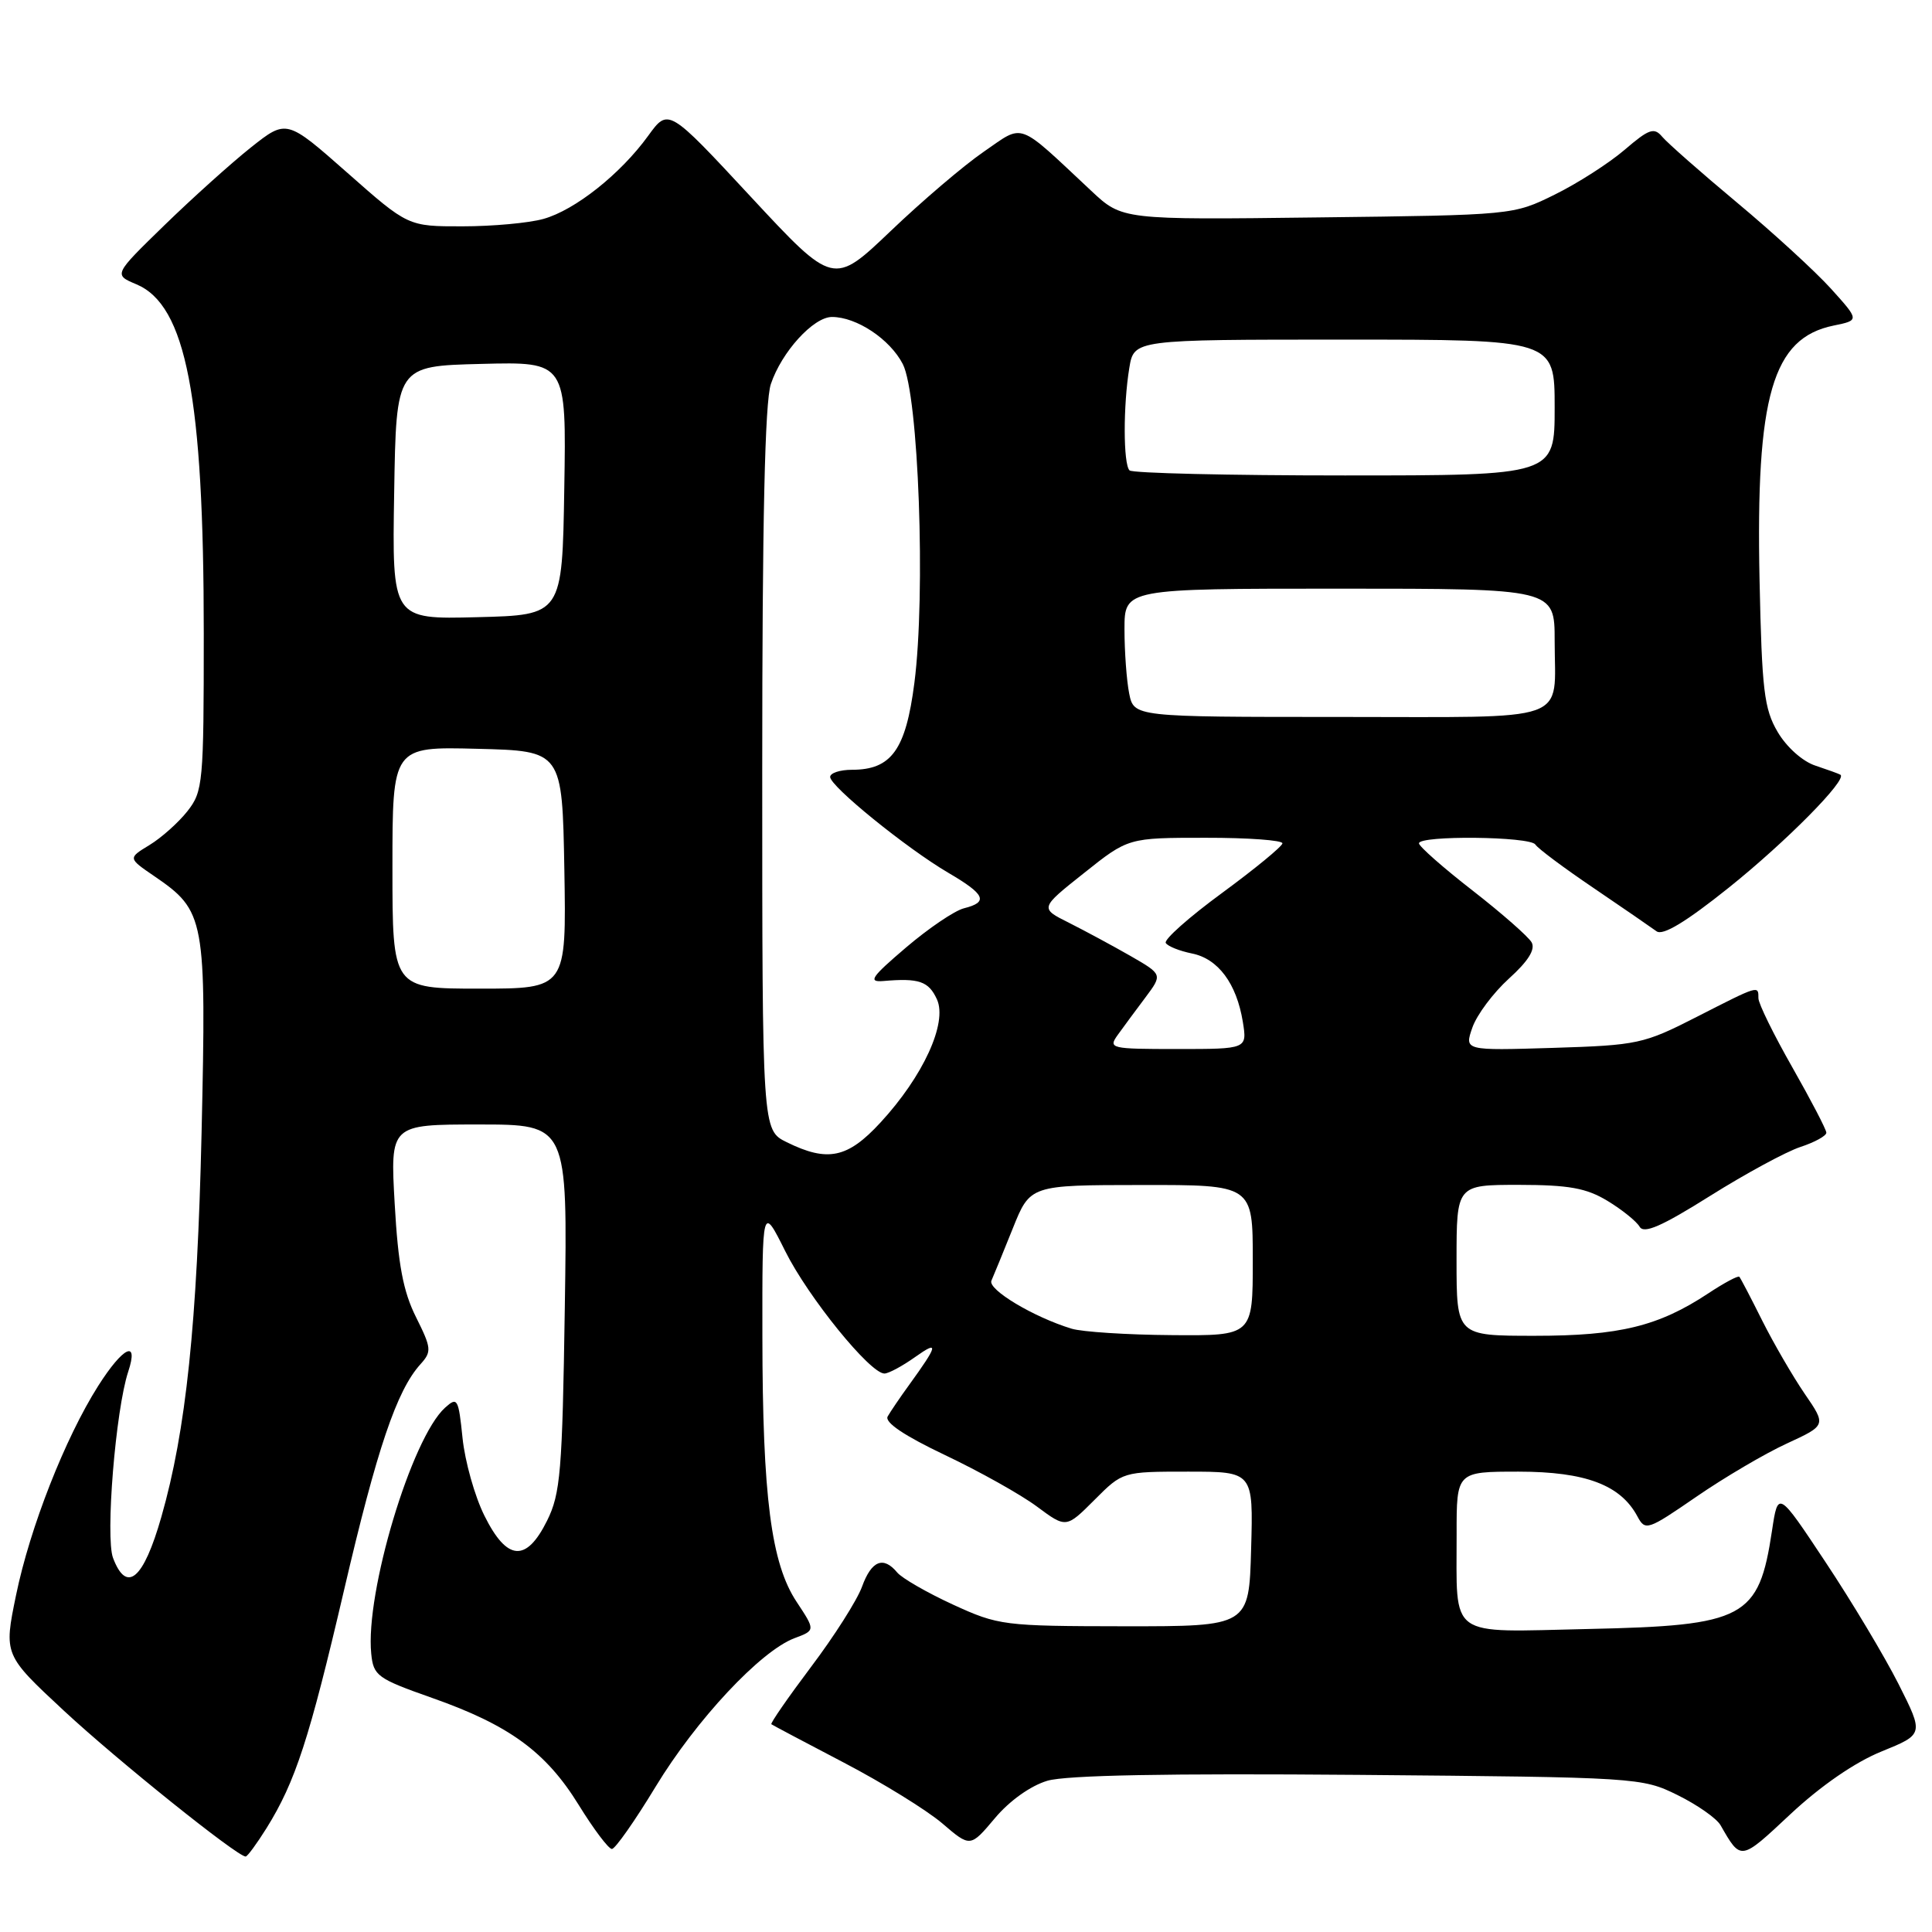 <?xml version="1.0" encoding="UTF-8" standalone="no"?>
<!DOCTYPE svg PUBLIC "-//W3C//DTD SVG 1.1//EN" "http://www.w3.org/Graphics/SVG/1.1/DTD/svg11.dtd" >
<svg xmlns="http://www.w3.org/2000/svg" xmlns:xlink="http://www.w3.org/1999/xlink" version="1.1" viewBox="0 0 256 256">
 <g >
 <path fill="currentColor"
d=" M 35.31 242.25 C 39.15 236.08 40.98 230.44 45.60 210.65 C 49.96 191.94 52.57 184.24 55.71 180.77 C 57.22 179.10 57.18 178.65 55.12 174.52 C 53.42 171.12 52.75 167.55 52.30 159.53 C 51.70 149.00 51.70 149.00 63.45 149.00 C 75.21 149.00 75.21 149.00 74.84 173.25 C 74.51 195.00 74.27 197.91 72.49 201.50 C 69.73 207.06 67.17 206.85 64.19 200.84 C 62.91 198.28 61.61 193.65 61.29 190.56 C 60.75 185.30 60.61 185.05 58.97 186.53 C 54.53 190.54 48.38 211.05 49.19 219.12 C 49.48 222.05 49.99 222.42 57.22 224.97 C 67.48 228.58 72.34 232.13 76.68 239.16 C 78.66 242.37 80.64 245.00 81.08 245.00 C 81.51 245.00 84.12 241.29 86.87 236.75 C 92.25 227.88 100.78 218.76 105.27 217.07 C 108.05 216.03 108.05 216.03 105.56 212.26 C 102.18 207.17 101.04 198.33 101.02 177.09 C 101.00 159.68 101.00 159.68 104.05 165.79 C 107.10 171.90 115.29 182.00 117.19 182.00 C 117.74 182.00 119.58 181.01 121.28 179.80 C 124.45 177.55 124.30 178.21 120.47 183.50 C 119.27 185.15 117.99 187.04 117.62 187.69 C 117.19 188.47 119.82 190.24 125.23 192.81 C 129.78 194.97 135.25 198.03 137.39 199.62 C 141.27 202.50 141.27 202.50 145.02 198.75 C 148.76 195.00 148.76 195.00 157.42 195.00 C 166.07 195.00 166.07 195.00 165.78 205.25 C 165.50 215.50 165.50 215.50 149.00 215.49 C 132.97 215.47 132.32 215.39 126.26 212.61 C 122.83 211.03 119.52 209.12 118.89 208.37 C 117.05 206.15 115.48 206.78 114.22 210.25 C 113.57 212.04 110.53 216.82 107.47 220.87 C 104.42 224.93 102.05 228.35 102.21 228.47 C 102.37 228.59 106.69 230.88 111.82 233.56 C 116.95 236.24 122.81 239.86 124.86 241.61 C 128.57 244.79 128.57 244.79 131.82 240.93 C 133.75 238.62 136.56 236.62 138.78 235.96 C 141.29 235.22 154.73 234.97 180.00 235.18 C 217.01 235.50 217.56 235.53 222.27 237.85 C 224.89 239.14 227.46 240.94 227.98 241.85 C 230.71 246.60 230.58 246.62 237.27 240.36 C 241.28 236.62 245.80 233.50 249.31 232.08 C 254.92 229.80 254.92 229.80 251.57 223.15 C 249.72 219.49 245.37 212.22 241.90 207.00 C 235.60 197.50 235.60 197.50 234.80 202.82 C 233.05 214.43 231.23 215.40 210.44 215.85 C 191.61 216.26 193.04 217.29 193.01 203.25 C 193.00 195.00 193.00 195.00 201.25 195.00 C 210.08 195.01 214.73 196.76 216.96 200.92 C 218.01 202.88 218.30 202.78 224.77 198.33 C 228.47 195.78 233.86 192.61 236.75 191.28 C 242.00 188.86 242.00 188.86 239.13 184.68 C 237.56 182.38 235.03 178.03 233.51 175.00 C 232.00 171.97 230.63 169.35 230.47 169.18 C 230.31 169.00 228.45 169.99 226.34 171.39 C 219.75 175.74 214.58 177.00 203.37 177.00 C 193.00 177.00 193.00 177.00 193.00 167.00 C 193.00 157.00 193.00 157.00 201.25 157.00 C 207.88 157.01 210.19 157.42 213.00 159.12 C 214.93 160.29 216.84 161.83 217.26 162.55 C 217.83 163.52 220.17 162.50 226.57 158.48 C 231.27 155.53 236.67 152.60 238.56 151.98 C 240.45 151.36 242.00 150.51 242.00 150.09 C 242.00 149.68 239.97 145.79 237.50 141.44 C 235.03 137.10 233.00 132.98 233.00 132.27 C 233.00 130.55 233.12 130.51 224.83 134.74 C 217.80 138.33 217.02 138.50 205.77 138.85 C 194.03 139.21 194.03 139.21 195.10 136.15 C 195.69 134.46 197.87 131.55 199.94 129.67 C 202.49 127.37 203.47 125.80 202.95 124.87 C 202.52 124.11 198.99 121.01 195.11 117.99 C 191.22 114.97 188.04 112.16 188.02 111.75 C 187.99 110.67 202.77 110.82 203.45 111.91 C 203.76 112.42 207.22 115.00 211.15 117.66 C 215.07 120.32 218.83 122.91 219.50 123.40 C 220.33 124.02 223.39 122.17 229.11 117.59 C 236.68 111.52 244.82 103.29 243.87 102.66 C 243.67 102.53 242.17 101.99 240.55 101.45 C 238.86 100.90 236.73 99.00 235.55 96.99 C 233.75 93.93 233.46 91.46 233.15 76.88 C 232.64 52.44 234.86 44.80 242.96 43.14 C 246.39 42.44 246.39 42.44 242.62 38.26 C 240.54 35.96 234.94 30.83 230.17 26.85 C 225.40 22.87 220.94 18.94 220.26 18.13 C 219.18 16.84 218.51 17.07 215.26 19.86 C 213.19 21.63 209.03 24.30 206.00 25.79 C 200.51 28.50 200.46 28.50 174.60 28.81 C 148.70 29.13 148.70 29.13 144.60 25.29 C 134.63 15.96 135.77 16.38 130.36 20.10 C 127.72 21.91 122.16 26.65 118.00 30.63 C 110.43 37.85 110.43 37.85 99.49 26.08 C 88.56 14.31 88.56 14.31 85.89 17.99 C 82.22 23.06 76.18 27.85 72.00 29.01 C 70.08 29.55 65.25 29.99 61.28 29.99 C 54.07 30.00 54.07 30.00 46.02 22.89 C 37.97 15.79 37.97 15.79 33.23 19.55 C 30.63 21.62 25.47 26.26 21.77 29.86 C 15.05 36.40 15.05 36.40 18.07 37.67 C 24.66 40.44 27.00 52.57 27.00 83.94 C 27.00 103.73 26.90 104.86 24.84 107.48 C 23.65 108.99 21.39 111.01 19.81 111.97 C 16.95 113.71 16.95 113.71 20.45 116.10 C 27.18 120.71 27.35 121.61 26.71 150.09 C 26.13 175.40 24.65 189.58 21.38 201.00 C 19.01 209.30 16.78 211.19 14.98 206.44 C 13.94 203.71 15.32 186.80 16.99 181.75 C 18.42 177.43 16.32 178.43 13.01 183.64 C 8.63 190.55 3.97 202.41 2.13 211.35 C 0.50 219.27 0.50 219.27 8.50 226.71 C 15.61 233.31 31.43 246.00 32.55 246.00 C 32.78 246.00 34.02 244.31 35.31 242.25 Z  M 142.00 176.06 C 136.96 174.53 130.84 170.86 131.37 169.69 C 131.66 169.03 132.94 165.92 134.20 162.77 C 136.50 157.03 136.50 157.03 151.25 157.02 C 166.00 157.00 166.00 157.00 166.00 167.00 C 166.00 177.00 166.00 177.00 155.25 176.91 C 149.34 176.87 143.38 176.48 142.00 176.06 Z  M 104.25 151.35 C 101.00 149.75 101.00 149.75 101.00 102.02 C 101.00 69.06 101.35 53.25 102.14 50.90 C 103.56 46.64 107.78 42.00 110.24 42.00 C 113.50 42.00 117.91 44.93 119.62 48.23 C 121.72 52.29 122.68 78.71 121.16 90.49 C 120.02 99.36 118.12 102.00 112.89 102.00 C 111.30 102.00 110.00 102.43 110.00 102.95 C 110.00 104.19 120.12 112.40 125.64 115.64 C 130.56 118.52 131.01 119.53 127.74 120.35 C 126.49 120.66 123.03 123.01 120.04 125.56 C 115.43 129.49 114.98 130.16 117.05 129.99 C 121.78 129.58 123.05 130.02 124.15 132.42 C 125.57 135.54 122.33 142.61 116.66 148.75 C 112.31 153.47 109.67 154.02 104.25 151.35 Z  M 148.13 137.10 C 148.88 136.06 150.52 133.83 151.78 132.16 C 154.05 129.12 154.05 129.12 149.78 126.66 C 147.42 125.31 143.76 123.34 141.64 122.27 C 137.77 120.34 137.77 120.34 143.64 115.68 C 149.50 111.01 149.50 111.01 159.75 111.01 C 165.39 111.00 169.97 111.34 169.93 111.75 C 169.89 112.16 166.29 115.12 161.92 118.33 C 157.55 121.53 154.20 124.51 154.47 124.95 C 154.74 125.39 156.30 126.01 157.93 126.34 C 161.41 127.03 163.85 130.32 164.68 135.39 C 165.26 139.00 165.26 139.00 156.01 139.00 C 147.11 139.00 146.81 138.93 148.13 137.10 Z  M 52.00 114.97 C 52.00 98.93 52.00 98.93 63.25 99.22 C 74.50 99.50 74.50 99.50 74.78 115.25 C 75.05 131.00 75.05 131.00 63.53 131.00 C 52.00 131.00 52.00 131.00 52.00 114.97 Z  M 149.62 91.88 C 149.28 90.16 149.00 86.33 149.00 83.38 C 149.00 78.00 149.00 78.00 177.50 78.00 C 206.00 78.00 206.00 78.00 206.00 84.92 C 206.00 95.95 208.67 95.00 177.52 95.00 C 150.25 95.00 150.25 95.00 149.62 91.88 Z  M 52.23 65.28 C 52.50 48.50 52.50 48.50 63.77 48.22 C 75.05 47.93 75.05 47.93 74.77 64.72 C 74.50 81.50 74.50 81.50 63.23 81.78 C 51.95 82.07 51.95 82.07 52.23 65.28 Z  M 149.67 62.33 C 148.83 61.50 148.82 53.73 149.64 48.75 C 150.26 45.00 150.26 45.00 178.13 45.00 C 206.00 45.00 206.00 45.00 206.00 54.00 C 206.00 63.00 206.00 63.00 178.17 63.00 C 162.86 63.00 150.03 62.70 149.67 62.33 Z "/>
</g>
</svg>